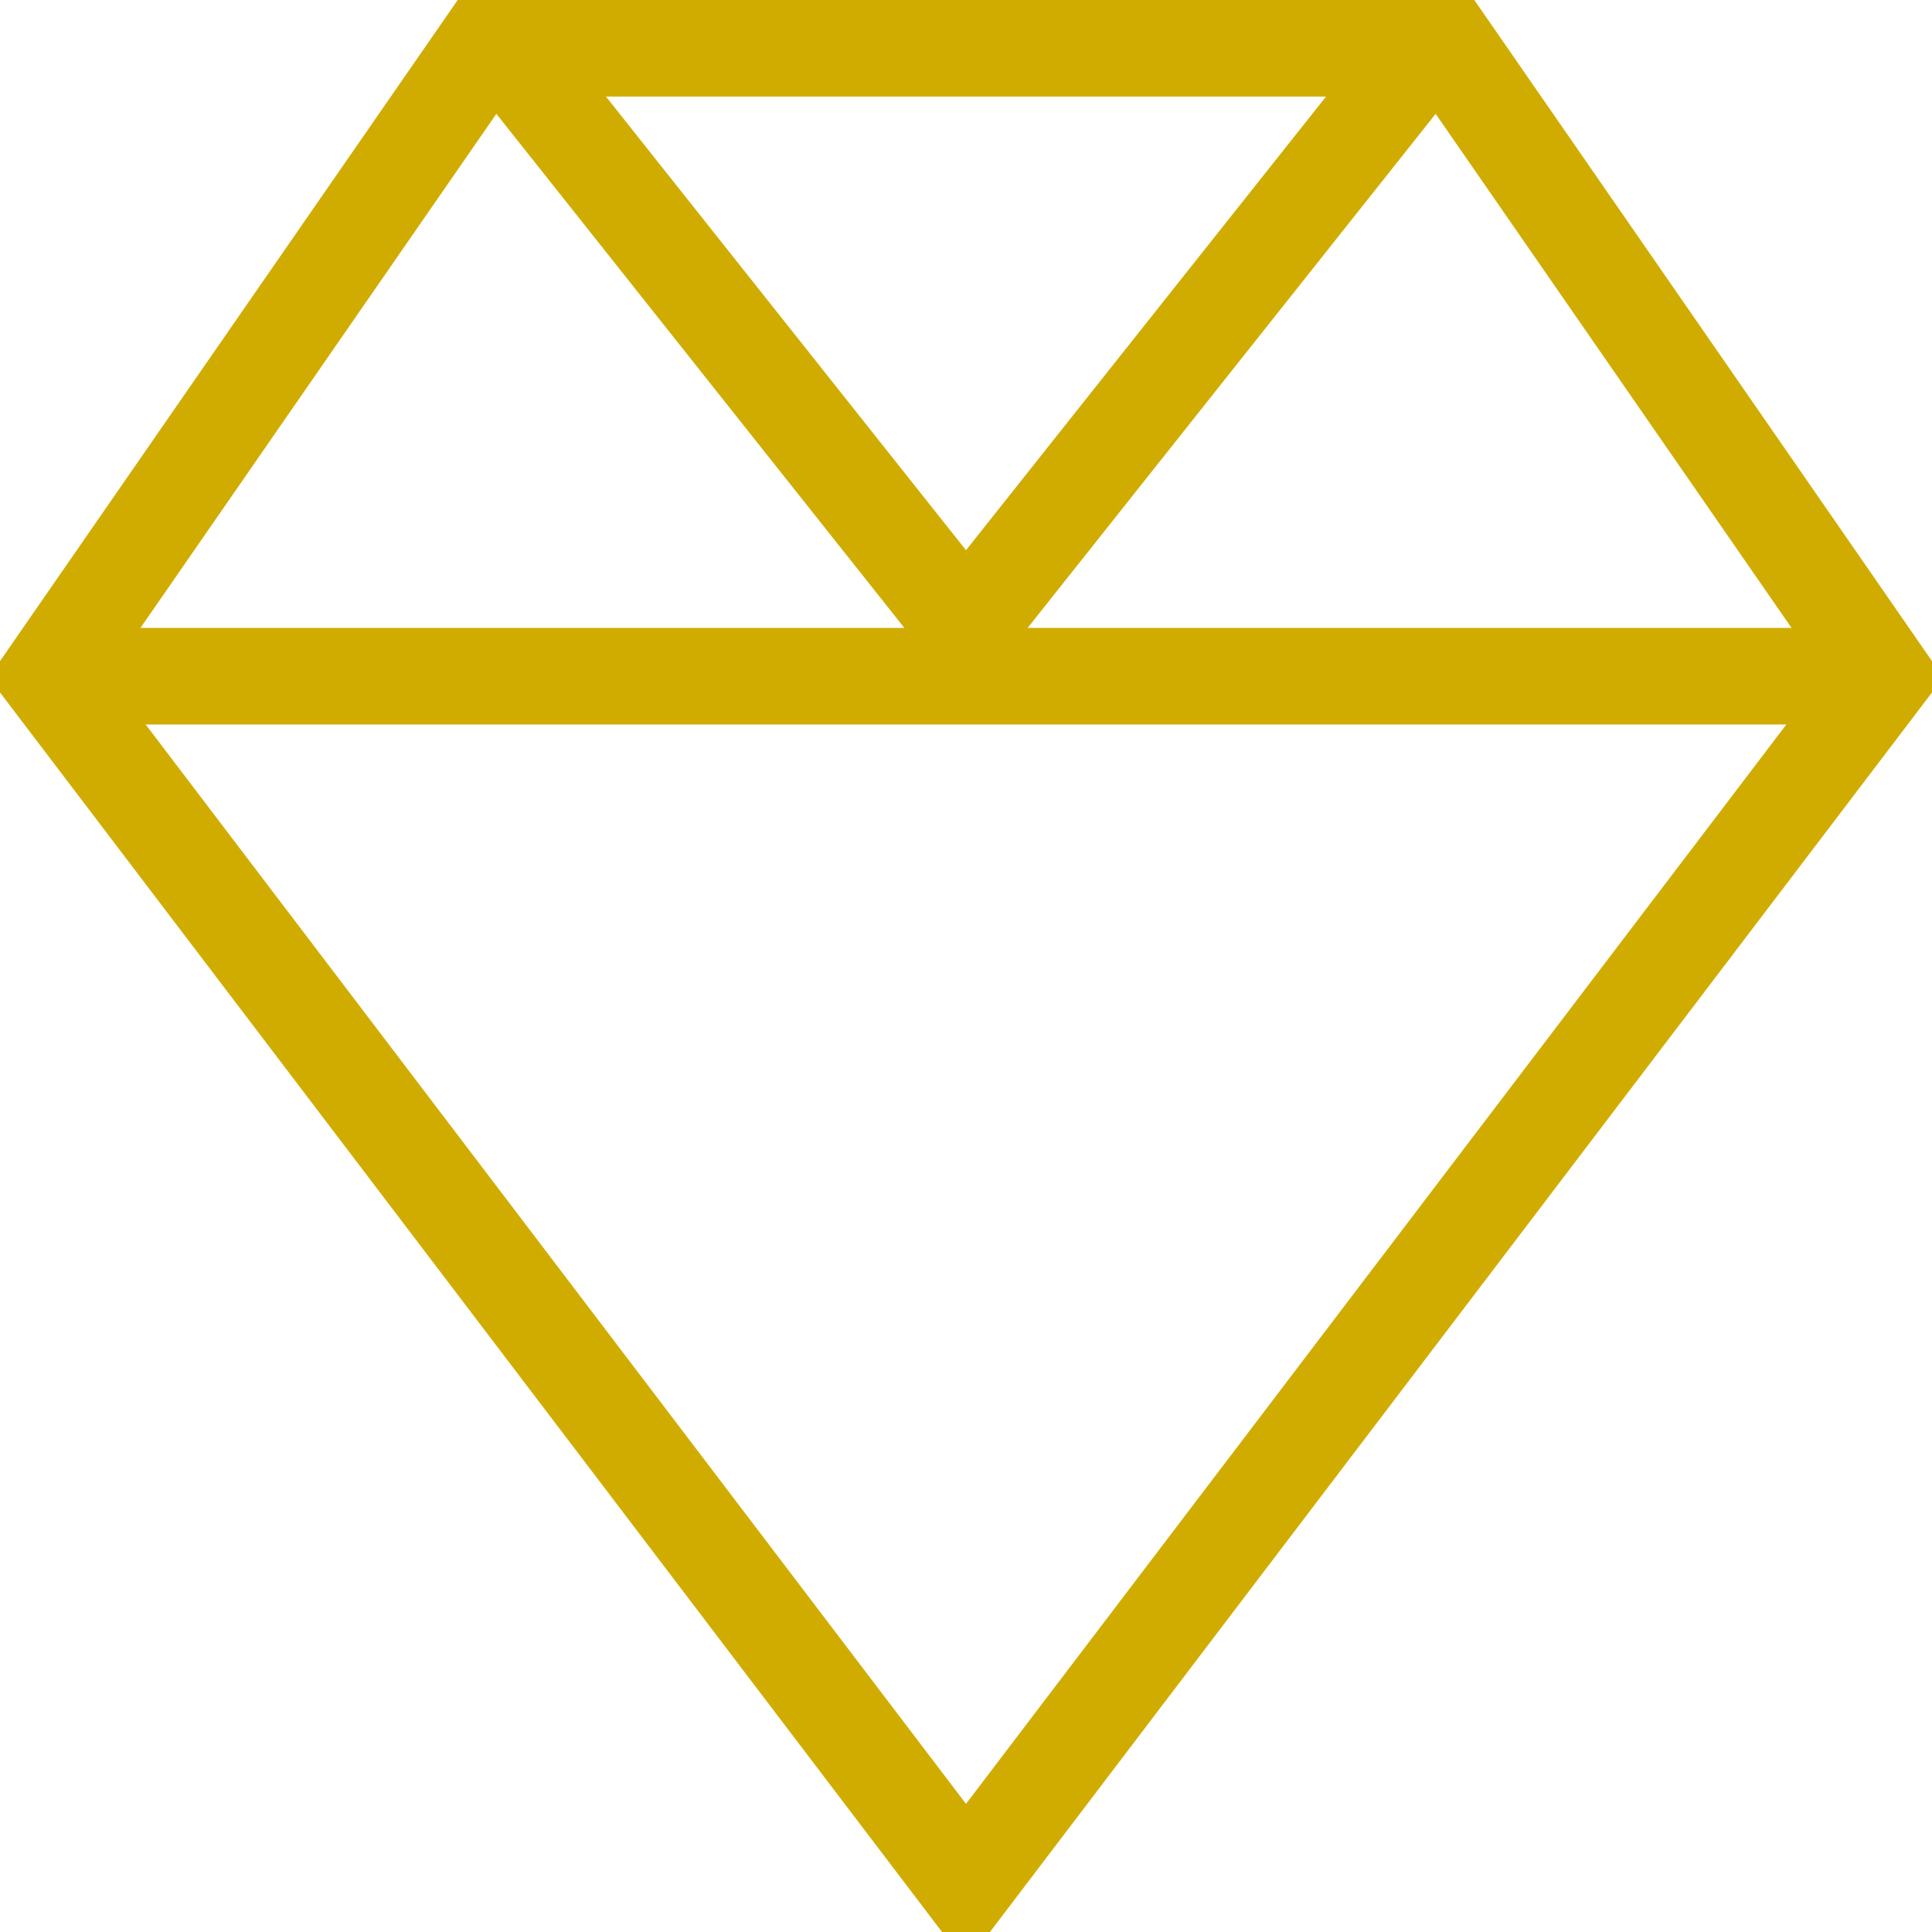 <!-- sample rectangle -->
<svg viewBox="0 0 200 200" width="200" height="200" stroke-width="10" xmlns="http://www.w3.org/2000/svg">
  <polygon fill="none" stroke="#d1ac00" points="50 5, 150 5, 195 70, 100 195, 5 70, 50 5"/>
  <polyline fill="none"  stroke="#d1ac00" points="50 2, 100 65, 150 2"/>
  <line fill="none"  stroke="#d1ac00" x1="5" y1="70" x2="195" y2="70"/>
</svg>